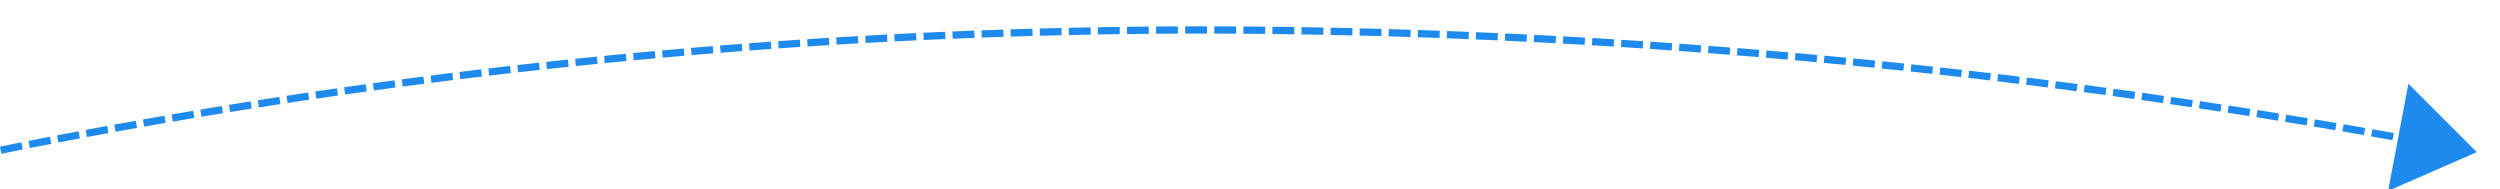 ﻿<?xml version="1.0" encoding="utf-8"?>
<svg version="1.1" xmlns:xlink="http://www.w3.org/1999/xlink" width="344px" height="26px" viewBox="1322 408  344 26" xmlns="http://www.w3.org/2000/svg">
  <g transform="matrix(0.995 -0.105 0.105 0.995 -35.822 158.472 )">
    <path d="M 1011.024 501.396  C 1010.129 501.844  1009.235 502.293  1008.342 502.744  L 1008.792 503.637  C 1009.685 503.186  1010.578 502.737  1011.471 502.29  L 1011.024 501.396  Z M 1014.606 499.612  C 1013.71 500.056  1012.814 500.501  1011.919 500.948  L 1012.365 501.843  C 1013.26 501.397  1014.154 500.951  1015.05 500.508  L 1014.606 499.612  Z M 1018.196 497.843  C 1017.298 498.283  1016.4 498.725  1015.503 499.168  L 1015.946 500.065  C 1016.842 499.622  1017.739 499.181  1018.636 498.741  L 1018.196 497.843  Z M 1021.794 496.09  C 1020.894 496.526  1019.994 496.964  1019.095 497.403  L 1019.534 498.302  C 1020.432 497.863  1021.331 497.426  1022.23 496.99  L 1021.794 496.09  Z M 1025.399 494.352  C 1024.497 494.784  1023.595 495.218  1022.695 495.654  L 1023.13 496.554  C 1024.03 496.119  1024.93 495.686  1025.831 495.254  L 1025.399 494.352  Z M 1029.012 492.629  C 1028.108 493.058  1027.204 493.488  1026.302 493.92  L 1026.733 494.822  C 1027.635 494.391  1028.537 493.961  1029.44 493.533  L 1029.012 492.629  Z M 1032.631 490.922  C 1031.726 491.347  1030.82 491.774  1029.916 492.201  L 1030.343 493.105  C 1031.247 492.678  1032.151 492.252  1033.056 491.828  L 1032.631 490.922  Z M 1036.259 489.231  C 1035.351 489.652  1034.444 490.074  1033.538 490.498  L 1033.961 491.404  C 1034.867 490.981  1035.773 490.559  1036.679 490.138  L 1036.259 489.231  Z M 1039.893 487.555  C 1038.983 487.972  1038.075 488.391  1037.166 488.81  L 1037.586 489.718  C 1038.493 489.299  1039.401 488.881  1040.31 488.464  L 1039.893 487.555  Z M 1043.534 485.895  C 1042.623 486.308  1041.712 486.722  1040.803 487.138  L 1041.218 488.048  C 1042.127 487.632  1043.037 487.218  1043.947 486.805  L 1043.534 485.895  Z M 1047.183 484.25  C 1046.27 484.659  1045.357 485.07  1044.446 485.482  L 1044.858 486.393  C 1045.768 485.981  1046.68 485.571  1047.592 485.162  L 1047.183 484.25  Z M 1050.838 482.62  C 1049.924 483.026  1049.009 483.433  1048.096 483.841  L 1048.504 484.754  C 1049.417 484.346  1050.33 483.94  1051.243 483.535  L 1050.838 482.62  Z M 1054.501 481.007  C 1053.584 481.408  1052.668 481.811  1051.753 482.216  L 1052.157 483.13  C 1053.072 482.726  1053.986 482.324  1054.902 481.923  L 1054.501 481.007  Z M 1058.17 479.409  C 1057.252 479.807  1056.334 480.206  1055.417 480.606  L 1055.818 481.522  C 1056.734 481.122  1057.65 480.724  1058.567 480.327  L 1058.17 479.409  Z M 1061.846 477.827  C 1060.926 478.22  1060.007 478.615  1059.088 479.012  L 1059.485 479.93  C 1060.402 479.534  1061.321 479.139  1062.24 478.746  L 1061.846 477.827  Z M 1065.529 476.26  C 1064.607 476.65  1063.687 477.041  1062.766 477.434  L 1063.159 478.354  C 1064.078 477.961  1064.998 477.571  1065.918 477.181  L 1065.529 476.26  Z M 1069.219 474.71  C 1068.295 475.095  1067.373 475.483  1066.451 475.871  L 1066.839 476.793  C 1067.76 476.404  1068.682 476.018  1069.604 475.632  L 1069.219 474.71  Z M 1072.915 473.175  C 1071.99 473.557  1071.066 473.94  1070.142 474.324  L 1070.526 475.248  C 1071.449 474.863  1072.372 474.48  1073.296 474.099  L 1072.915 473.175  Z M 1076.617 471.656  C 1075.691 472.033  1074.765 472.413  1073.84 472.794  L 1074.22 473.718  C 1075.144 473.338  1076.069 472.959  1076.995 472.582  L 1076.617 471.656  Z M 1080.326 470.152  C 1079.398 470.526  1078.471 470.902  1077.544 471.278  L 1077.921 472.205  C 1078.846 471.828  1079.773 471.453  1080.7 471.08  L 1080.326 470.152  Z M 1084.042 468.665  C 1083.112 469.035  1082.183 469.406  1081.255 469.779  L 1081.627 470.707  C 1082.555 470.335  1083.483 469.964  1084.411 469.594  L 1084.042 468.665  Z M 1087.764 467.194  C 1086.832 467.56  1085.902 467.927  1084.972 468.296  L 1085.34 469.225  C 1086.269 468.857  1087.199 468.49  1088.129 468.124  L 1087.764 467.194  Z M 1091.492 465.738  C 1090.559 466.1  1089.627 466.463  1088.695 466.828  L 1089.06 467.759  C 1089.99 467.395  1090.922 467.032  1091.853 466.67  L 1091.492 465.738  Z M 1095.226 464.299  C 1094.292 464.656  1093.358 465.016  1092.425 465.377  L 1092.785 466.309  C 1093.718 465.949  1094.65 465.59  1095.584 465.232  L 1095.226 464.299  Z M 1098.966 462.875  C 1098.031 463.229  1097.095 463.584  1096.161 463.941  L 1096.517 464.875  C 1097.451 464.519  1098.385 464.164  1099.32 463.81  L 1098.966 462.875  Z M 1102.713 461.467  C 1101.775 461.817  1100.839 462.169  1099.902 462.522  L 1100.255 463.457  C 1101.19 463.105  1102.126 462.754  1103.063 462.404  L 1102.713 461.467  Z M 1106.465 460.076  C 1105.526 460.422  1104.588 460.769  1103.65 461.118  L 1103.999 462.055  C 1104.936 461.707  1105.873 461.36  1106.811 461.014  L 1106.465 460.076  Z M 1110.224 458.7  C 1109.283 459.042  1108.343 459.386  1107.404 459.73  L 1107.749 460.669  C 1108.687 460.325  1109.626 459.982  1110.565 459.64  L 1110.224 458.7  Z M 1113.988 457.341  C 1113.046 457.679  1112.105 458.018  1111.164 458.359  L 1111.505 459.299  C 1112.444 458.959  1113.385 458.62  1114.325 458.282  L 1113.988 457.341  Z M 1117.758 455.998  C 1116.815 456.331  1115.872 456.667  1114.93 457.004  L 1115.266 457.945  C 1116.208 457.609  1117.149 457.274  1118.091 456.94  L 1117.758 455.998  Z M 1121.533 454.67  C 1120.589 455  1119.645 455.332  1118.701 455.664  L 1119.034 456.607  C 1119.976 456.275  1120.919 455.944  1121.863 455.615  L 1121.533 454.67  Z M 1125.315 453.359  C 1124.369 453.685  1123.423 454.012  1122.478 454.341  L 1122.807 455.286  C 1123.751 454.957  1124.695 454.63  1125.64 454.305  L 1125.315 453.359  Z M 1129.102 452.065  C 1128.154 452.386  1127.207 452.71  1126.261 453.034  L 1126.585 453.98  C 1127.531 453.656  1128.477 453.333  1129.423 453.012  L 1129.102 452.065  Z M 1132.894 450.786  C 1131.945 451.104  1130.997 451.423  1130.049 451.744  L 1130.37 452.691  C 1131.316 452.37  1132.264 452.052  1133.211 451.734  L 1132.894 450.786  Z M 1136.692 449.524  C 1135.742 449.837  1134.792 450.152  1133.843 450.469  L 1134.159 451.418  C 1135.108 451.101  1136.056 450.787  1137.005 450.473  L 1136.692 449.524  Z M 1140.495 448.278  C 1139.544 448.587  1138.593 448.898  1137.642 449.211  L 1137.955 450.161  C 1138.904 449.848  1139.854 449.538  1140.804 449.228  L 1140.495 448.278  Z M 1144.304 447.048  C 1143.351 447.353  1142.398 447.66  1141.447 447.969  L 1141.755 448.92  C 1142.706 448.612  1143.657 448.305  1144.609 448  L 1144.304 447.048  Z M 1148.117 445.834  C 1147.163 446.135  1146.21 446.438  1145.256 446.743  L 1145.561 447.695  C 1146.513 447.391  1147.465 447.089  1148.418 446.788  L 1148.117 445.834  Z M 1151.936 444.637  C 1150.981 444.934  1150.026 445.233  1149.071 445.533  L 1149.372 446.487  C 1150.325 446.187  1151.279 445.889  1152.233 445.592  L 1151.936 444.637  Z M 1155.76 443.456  C 1154.803 443.749  1153.847 444.044  1152.892 444.34  L 1153.188 445.295  C 1154.142 444.999  1155.097 444.705  1156.053 444.412  L 1155.76 443.456  Z M 1159.589 442.291  C 1158.631 442.581  1157.674 442.871  1156.717 443.163  L 1157.009 444.12  C 1157.965 443.828  1158.921 443.538  1159.878 443.249  L 1159.589 442.291  Z M 1163.423 441.143  C 1162.464 441.428  1161.505 441.715  1160.547 442.003  L 1160.835 442.961  C 1161.792 442.673  1162.75 442.387  1163.708 442.102  L 1163.423 441.143  Z M 1167.263 440.014  C 1166.302 440.294  1165.342 440.576  1164.383 440.859  L 1164.666 441.818  C 1165.624 441.535  1166.583 441.254  1167.543 440.974  L 1167.263 440.014  Z M 1171.108 438.904  C 1170.146 439.179  1169.185 439.456  1168.224 439.735  L 1168.502 440.695  C 1169.462 440.417  1170.423 440.141  1171.383 439.866  L 1171.108 438.904  Z M 1174.959 437.813  C 1173.996 438.083  1173.033 438.356  1172.071 438.63  L 1172.345 439.591  C 1173.306 439.318  1174.267 439.046  1175.23 438.775  L 1174.959 437.813  Z M 1178.815 436.74  C 1177.85 437.006  1176.886 437.273  1175.923 437.543  L 1176.192 438.506  C 1177.154 438.237  1178.117 437.969  1179.081 437.704  L 1178.815 436.74  Z M 1182.676 435.685  C 1181.71 435.946  1180.745 436.21  1179.78 436.474  L 1180.044 437.439  C 1181.008 437.174  1181.972 436.911  1182.937 436.65  L 1182.676 435.685  Z M 1186.542 434.649  C 1185.575 434.906  1184.608 435.164  1183.642 435.424  L 1183.902 436.39  C 1184.867 436.13  1185.833 435.872  1186.798 435.616  L 1186.542 434.649  Z M 1190.413 433.632  C 1189.445 433.884  1188.477 434.137  1187.509 434.393  L 1187.765 435.36  C 1188.731 435.105  1189.698 434.851  1190.665 434.599  L 1190.413 433.632  Z M 1194.289 432.633  C 1193.319 432.88  1192.35 433.129  1191.381 433.38  L 1191.632 434.348  C 1192.6 434.098  1193.567 433.849  1194.536 433.602  L 1194.289 432.633  Z M 1198.169 431.652  C 1197.198 431.895  1196.228 432.14  1195.258 432.386  L 1195.504 433.355  C 1196.473 433.109  1197.442 432.865  1198.412 432.622  L 1198.169 431.652  Z M 1202.054 430.691  C 1201.082 430.929  1200.111 431.169  1199.14 431.41  L 1199.381 432.381  C 1200.351 432.139  1201.321 431.9  1202.292 431.662  L 1202.054 430.691  Z M 1205.944 429.748  C 1204.971 429.981  1203.998 430.216  1203.026 430.453  L 1203.263 431.425  C 1204.234 431.188  1205.205 430.953  1206.177 430.72  L 1205.944 429.748  Z M 1209.838 428.823  C 1208.864 429.052  1207.89 429.282  1206.917 429.515  L 1207.149 430.487  C 1208.121 430.255  1209.094 430.025  1210.067 429.797  L 1209.838 428.823  Z M 1213.737 427.917  C 1212.761 428.142  1211.787 428.367  1210.812 428.595  L 1211.04 429.569  C 1212.013 429.341  1212.987 429.116  1213.961 428.892  L 1213.737 427.917  Z M 1217.64 427.03  C 1216.663 427.25  1215.687 427.471  1214.712 427.694  L 1214.935 428.669  C 1215.909 428.446  1216.884 428.225  1217.859 428.006  L 1217.64 427.03  Z M 1221.547 426.162  C 1220.569 426.377  1219.592 426.593  1218.616 426.812  L 1218.834 427.788  C 1219.809 427.57  1220.785 427.353  1221.761 427.139  L 1221.547 426.162  Z M 1225.458 425.313  C 1224.479 425.523  1223.502 425.734  1222.524 425.948  L 1222.737 426.925  C 1223.714 426.712  1224.691 426.5  1225.668 426.29  L 1225.458 425.313  Z M 1229.373 424.482  C 1228.394 424.687  1227.415 424.894  1226.436 425.103  L 1226.645 426.081  C 1227.622 425.872  1228.6 425.666  1229.578 425.46  L 1229.373 424.482  Z M 1233.292 423.67  C 1232.312 423.87  1231.332 424.073  1230.352 424.277  L 1230.556 425.256  C 1231.535 425.052  1232.514 424.85  1233.493 424.649  L 1233.292 423.67  Z M 1237.215 422.877  C 1236.234 423.072  1235.253 423.27  1234.273 423.47  L 1234.472 424.45  C 1235.451 424.25  1236.431 424.053  1237.411 423.857  L 1237.215 422.877  Z M 1241.142 422.102  C 1240.16 422.293  1239.178 422.486  1238.196 422.681  L 1238.391 423.662  C 1239.371 423.467  1240.352 423.275  1241.333 423.084  L 1241.142 422.102  Z M 1245.072 421.347  C 1244.089 421.533  1243.107 421.721  1242.124 421.911  L 1242.314 422.893  C 1243.295 422.703  1244.277 422.515  1245.259 422.329  L 1245.072 421.347  Z M 1249.006 420.61  C 1248.022 420.792  1247.039 420.975  1246.055 421.161  L 1246.241 422.143  C 1247.223 421.958  1248.205 421.775  1249.188 421.593  L 1249.006 420.61  Z M 1252.944 419.892  C 1251.959 420.069  1250.975 420.248  1249.99 420.429  L 1250.171 421.412  C 1251.154 421.232  1252.137 421.053  1253.121 420.876  L 1252.944 419.892  Z M 1256.885 419.193  C 1255.899 419.365  1254.914 419.54  1253.929 419.715  L 1254.105 420.7  C 1255.088 420.524  1256.073 420.35  1257.057 420.178  L 1256.885 419.193  Z M 1260.829 418.513  C 1259.842 418.681  1258.856 418.85  1257.87 419.021  L 1258.042 420.006  C 1259.026 419.835  1260.011 419.666  1260.996 419.499  L 1260.829 418.513  Z M 1264.776 417.852  C 1263.789 418.015  1262.802 418.179  1261.815 418.346  L 1261.982 419.332  C 1262.967 419.166  1263.953 419.001  1264.939 418.838  L 1264.776 417.852  Z M 1268.727 417.21  C 1267.739 417.368  1266.751 417.528  1265.764 417.689  L 1265.925 418.676  C 1266.912 418.515  1267.898 418.355  1268.885 418.197  L 1268.727 417.21  Z M 1272.68 416.586  C 1271.692 416.74  1270.703 416.895  1269.715 417.052  L 1269.872 418.04  C 1270.859 417.883  1271.846 417.728  1272.834 417.574  L 1272.68 416.586  Z M 1276.637 415.982  C 1275.647 416.131  1274.658 416.281  1273.669 416.433  L 1273.821 417.422  C 1274.809 417.27  1275.797 417.119  1276.786 416.971  L 1276.637 415.982  Z M 1280.596 415.397  C 1279.606 415.541  1278.616 415.686  1277.627 415.834  L 1277.774 416.823  C 1278.762 416.676  1279.751 416.53  1280.74 416.386  L 1280.596 415.397  Z M 1284.558 414.83  C 1283.568 414.97  1282.577 415.111  1281.587 415.253  L 1281.729 416.243  C 1282.718 416.101  1283.708 415.96  1284.698 415.821  L 1284.558 414.83  Z M 1288.523 414.283  C 1287.532 414.417  1286.54 414.554  1285.549 414.692  L 1285.687 415.682  C 1286.677 415.544  1287.667 415.408  1288.658 415.274  L 1288.523 414.283  Z M 1292.491 413.755  C 1291.498 413.884  1290.506 414.016  1289.515 414.149  L 1289.648 415.14  C 1290.638 415.007  1291.629 414.876  1292.62 414.746  L 1292.491 413.755  Z M 1296.46 413.245  C 1295.468 413.37  1294.475 413.497  1293.483 413.626  L 1293.611 414.617  C 1294.602 414.489  1295.594 414.362  1296.585 414.238  L 1296.46 413.245  Z M 1300.433 412.755  C 1299.439 412.875  1298.446 412.997  1297.453 413.121  L 1297.577 414.113  C 1298.569 413.99  1299.561 413.868  1300.553 413.748  L 1300.433 412.755  Z M 1304.407 412.284  C 1303.413 412.399  1302.42 412.517  1301.426 412.636  L 1301.545 413.628  C 1302.537 413.51  1303.53 413.393  1304.523 413.277  L 1304.407 412.284  Z M 1308.384 411.832  C 1307.39 411.942  1306.395 412.055  1305.401 412.169  L 1305.515 413.163  C 1306.508 413.049  1307.501 412.936  1308.495 412.826  L 1308.384 411.832  Z M 1312.363 411.399  C 1311.368 411.505  1310.373 411.612  1309.379 411.722  L 1309.488 412.716  C 1310.481 412.606  1311.475 412.499  1312.469 412.393  L 1312.363 411.399  Z M 1316.344 410.985  C 1315.348 411.086  1314.353 411.189  1313.358 411.293  L 1313.463 412.288  C 1314.456 412.183  1315.451 412.081  1316.445 411.98  L 1316.344 410.985  Z M 1320.327 410.59  C 1319.331 410.686  1318.335 410.784  1317.339 410.884  L 1317.439 411.879  C 1318.434 411.779  1319.428 411.681  1320.423 411.585  L 1320.327 410.59  Z M 1324.311 410.214  C 1323.315 410.306  1322.319 410.399  1321.323 410.494  L 1321.418 411.49  C 1322.413 411.395  1323.408 411.301  1324.403 411.21  L 1324.311 410.214  Z M 1328.299 409.859  C 1327.751 409.906  1327.203 409.954  1326.656 410.002  C 1326.207 410.042  1325.757 410.082  1325.308 410.123  L 1325.398 411.119  C 1325.847 411.078  1326.295 411.038  1326.744 410.998  C 1327.291 410.95  1327.837 410.902  1328.384 410.855  L 1328.299 409.859  Z M 1332.287 409.525  C 1331.29 409.606  1330.292 409.689  1329.295 409.774  L 1329.38 410.77  C 1330.376 410.686  1331.372 410.603  1332.368 410.522  L 1332.287 409.525  Z M 1336.277 409.211  C 1335.279 409.287  1334.282 409.365  1333.284 409.445  L 1333.364 410.442  C 1334.36 410.362  1335.357 410.284  1336.353 410.208  L 1336.277 409.211  Z M 1340.268 408.915  C 1339.27 408.987  1338.273 409.06  1337.275 409.135  L 1337.35 410.132  C 1338.346 410.057  1339.343 409.984  1340.34 409.913  L 1340.268 408.915  Z M 1344.261 408.639  C 1343.263 408.706  1342.265 408.774  1341.267 408.845  L 1341.337 409.842  C 1342.334 409.772  1343.331 409.704  1344.328 409.637  L 1344.261 408.639  Z M 1348.255 408.382  C 1347.257 408.444  1346.258 408.508  1345.26 408.573  L 1345.325 409.571  C 1346.322 409.506  1347.32 409.442  1348.317 409.38  L 1348.255 408.382  Z M 1352.251 408.144  C 1351.252 408.201  1350.253 408.26  1349.254 408.321  L 1349.315 409.319  C 1350.312 409.258  1351.31 409.2  1352.308 409.143  L 1352.251 408.144  Z M 1356.247 407.926  C 1355.248 407.978  1354.249 408.032  1353.25 408.088  L 1353.306 409.086  C 1354.303 409.03  1355.301 408.976  1356.299 408.924  L 1356.247 407.926  Z M 1360.245 407.726  C 1359.245 407.773  1358.246 407.823  1357.246 407.874  L 1357.298 408.873  C 1358.296 408.821  1359.294 408.772  1360.292 408.725  L 1360.245 407.726  Z M 1364.243 407.545  C 1363.243 407.588  1362.244 407.633  1361.244 407.679  L 1361.29 408.678  C 1362.289 408.632  1363.287 408.587  1364.286 408.545  L 1364.243 407.545  Z M 1368.242 407.384  C 1367.242 407.422  1366.242 407.462  1365.243 407.503  L 1365.284 408.503  C 1366.283 408.461  1367.281 408.421  1368.28 408.384  L 1368.242 407.384  Z M 1372.242 407.242  C 1371.242 407.275  1370.242 407.31  1369.242 407.347  L 1369.279 408.346  C 1370.277 408.31  1371.276 408.275  1372.275 408.242  L 1372.242 407.242  Z M 1376.242 407.119  C 1375.242 407.148  1374.242 407.178  1373.242 407.21  L 1373.274 408.209  C 1374.273 408.177  1375.272 408.147  1376.271 408.119  L 1376.242 407.119  Z M 1380.243 407.016  C 1379.243 407.039  1378.243 407.064  1377.243 407.092  L 1377.27 408.091  C 1378.269 408.064  1379.268 408.039  1380.267 408.015  L 1380.243 407.016  Z M 1384.245 406.931  C 1383.245 406.95  1382.244 406.97  1381.244 406.993  L 1381.266 407.992  C 1382.265 407.97  1383.264 407.95  1384.264 407.931  L 1384.245 406.931  Z M 1388.247 406.866  C 1387.246 406.88  1386.246 406.895  1385.245 406.913  L 1385.263 407.913  C 1386.262 407.895  1387.261 407.879  1388.261 407.866  L 1388.247 406.866  Z M 1392.249 406.819  C 1391.248 406.829  1390.248 406.84  1389.247 406.852  L 1389.26 407.852  C 1390.259 407.839  1391.259 407.829  1392.258 407.819  L 1392.249 406.819  Z M 1396.251 406.792  C 1395.251 406.797  1394.25 406.803  1393.25 406.811  L 1393.257 407.811  C 1394.257 407.803  1395.256 407.797  1396.256 407.792  L 1396.251 406.792  Z M 1400.254 406.785  C 1399.253 406.784  1398.252 406.786  1397.252 406.789  L 1397.255 407.789  C 1398.254 407.786  1399.254 407.784  1400.253 407.785  L 1400.254 406.785  Z M 1404.256 406.796  C 1403.255 406.791  1402.255 406.787  1401.254 406.786  L 1401.253 407.786  C 1402.252 407.787  1403.251 407.791  1404.251 407.796  L 1404.256 406.796  Z M 1408.258 406.827  C 1407.258 406.817  1406.257 406.808  1405.257 406.802  L 1405.25 407.802  C 1406.25 407.808  1407.249 407.817  1408.248 407.827  L 1408.258 406.827  Z M 1412.26 406.876  C 1411.26 406.862  1410.259 406.849  1409.259 406.837  L 1409.248 407.837  C 1410.247 407.848  1411.246 407.861  1412.246 407.876  L 1412.26 406.876  Z M 1416.262 406.945  C 1415.262 406.926  1414.261 406.908  1413.261 406.892  L 1413.245 407.892  C 1414.244 407.908  1415.243 407.926  1416.243 407.945  L 1416.262 406.945  Z M 1420.264 407.034  C 1419.263 407.009  1418.263 406.986  1417.263 406.966  L 1417.242 407.965  C 1418.241 407.986  1419.24 408.009  1420.239 408.033  L 1420.264 407.034  Z M 1424.265 407.141  C 1423.264 407.112  1422.264 407.084  1421.264 407.059  L 1421.238 408.058  C 1422.237 408.084  1423.236 408.111  1424.235 408.14  L 1424.265 407.141  Z M 1428.265 407.267  C 1427.265 407.233  1426.265 407.201  1425.265 407.171  L 1425.234 408.17  C 1426.233 408.201  1427.232 408.233  1428.231 408.267  L 1428.265 407.267  Z M 1432.265 407.413  C 1431.265 407.374  1430.265 407.337  1429.265 407.302  L 1429.23 408.301  C 1430.229 408.337  1431.227 408.374  1432.226 408.412  L 1432.265 407.413  Z M 1436.264 407.578  C 1435.264 407.534  1434.264 407.492  1433.265 407.452  L 1433.225 408.452  C 1434.223 408.492  1435.222 408.533  1436.22 408.577  L 1436.264 407.578  Z M 1440.262 407.762  C 1439.262 407.714  1438.263 407.667  1437.263 407.622  L 1437.219 408.621  C 1438.217 408.666  1439.215 408.712  1440.213 408.761  L 1440.262 407.762  Z M 1444.259 407.965  C 1443.26 407.912  1442.261 407.861  1441.261 407.811  L 1441.212 408.81  C 1442.21 408.859  1443.208 408.911  1444.206 408.964  L 1444.259 407.965  Z M 1448.255 408.188  C 1447.256 408.13  1446.257 408.073  1445.258 408.019  L 1445.204 409.017  C 1446.202 409.072  1447.2 409.128  1448.197 409.186  L 1448.255 408.188  Z M 1452.25 408.429  C 1451.252 408.366  1450.253 408.305  1449.254 408.246  L 1449.195 409.244  C 1450.193 409.303  1451.19 409.364  1452.188 409.427  L 1452.25 408.429  Z M 1456.244 408.69  C 1455.246 408.622  1454.248 408.556  1453.249 408.492  L 1453.185 409.49  C 1454.182 409.554  1455.18 409.62  1456.177 409.687  L 1456.244 408.69  Z M 1460.237 408.97  C 1459.239 408.897  1458.241 408.827  1457.243 408.758  L 1457.174 409.755  C 1458.171 409.824  1459.168 409.895  1460.165 409.967  L 1460.237 408.97  Z M 1464.228 409.268  C 1463.231 409.191  1462.233 409.116  1461.235 409.042  L 1461.161 410.04  C 1462.158 410.113  1463.155 410.188  1464.151 410.265  L 1464.228 409.268  Z M 1468.218 409.587  C 1467.221 409.505  1466.223 409.425  1465.226 409.346  L 1465.147 410.343  C 1466.144 410.421  1467.14 410.501  1468.136 410.583  L 1468.218 409.587  Z M 1472.206 409.924  C 1471.209 409.837  1470.212 409.752  1469.215 409.669  L 1469.132 410.666  C 1470.128 410.749  1471.124 410.833  1472.119 410.92  L 1472.206 409.924  Z M 1476.193 410.28  C 1475.196 410.189  1474.2 410.099  1473.203 410.011  L 1473.115 411.007  C 1474.111 411.095  1475.106 411.185  1476.101 411.276  L 1476.193 410.28  Z M 1480.177 410.656  C 1479.181 410.559  1478.185 410.465  1477.189 410.372  L 1477.096 411.368  C 1478.091 411.46  1479.086 411.555  1480.081 411.651  L 1480.177 410.656  Z M 1484.16 411.05  C 1483.165 410.949  1482.169 410.85  1481.173 410.752  L 1481.076 411.748  C 1482.07 411.845  1483.065 411.944  1484.059 412.045  L 1484.16 411.05  Z M 1488.141 411.464  C 1487.146 411.358  1486.151 411.254  1485.156 411.152  L 1485.053 412.146  C 1486.048 412.249  1487.042 412.352  1488.035 412.458  L 1488.141 411.464  Z M 1492.12 411.897  C 1492.065 411.89  1492.01 411.884  1491.955 411.878  C 1491.016 411.774  1490.076 411.671  1489.136 411.57  L 1489.029 412.564  C 1489.968 412.665  1490.906 412.768  1491.845 412.872  C 1491.9 412.878  1491.954 412.884  1492.009 412.89  L 1492.12 411.897  Z M 1496.097 412.35  C 1495.103 412.235  1494.109 412.121  1493.115 412.008  L 1493.002 413.002  C 1493.996 413.114  1494.989 413.228  1495.981 413.343  L 1496.097 412.35  Z M 1500.071 412.821  C 1499.078 412.701  1498.084 412.583  1497.091 412.466  L 1496.974 413.459  C 1497.967 413.576  1498.959 413.694  1499.951 413.814  L 1500.071 412.821  Z M 1504.043 413.308  C 1503.051 413.184  1502.058 413.062  1501.064 412.941  L 1500.944 413.934  C 1501.936 414.054  1502.928 414.177  1503.92 414.301  L 1504.043 413.308  Z M 1508.014 413.813  C 1507.021 413.685  1506.029 413.558  1505.036 413.433  L 1504.911 414.425  C 1505.903 414.55  1506.894 414.676  1507.885 414.805  L 1508.014 413.813  Z M 1511.982 414.334  C 1510.99 414.202  1509.998 414.071  1509.006 413.942  L 1508.877 414.933  C 1509.868 415.062  1510.859 415.193  1511.849 415.326  L 1511.982 414.334  Z M 1515.947 414.873  C 1514.956 414.736  1513.965 414.601  1512.973 414.467  L 1512.84 415.458  C 1513.83 415.592  1514.821 415.727  1515.811 415.864  L 1515.947 414.873  Z M 1519.911 415.428  C 1518.92 415.287  1517.929 415.148  1516.938 415.01  L 1516.801 416.001  C 1517.791 416.138  1518.78 416.278  1519.77 416.418  L 1519.911 415.428  Z M 1523.872 416.001  C 1522.882 415.856  1521.892 415.712  1520.901 415.57  L 1520.759 416.56  C 1521.749 416.702  1522.738 416.845  1523.727 416.99  L 1523.872 416.001  Z M 1527.83 416.59  C 1526.841 416.441  1525.851 416.293  1524.862 416.146  L 1524.715 417.136  C 1525.704 417.282  1526.693 417.43  1527.681 417.579  L 1527.83 416.59  Z M 1531.786 417.196  C 1530.798 417.043  1529.809 416.891  1528.82 416.74  L 1528.669 417.729  C 1529.657 417.879  1530.645 418.031  1531.633 418.184  L 1531.786 417.196  Z M 1535.74 417.819  C 1534.752 417.662  1533.763 417.505  1532.775 417.351  L 1532.62 418.338  C 1533.608 418.493  1534.595 418.649  1535.582 418.807  L 1535.74 417.819  Z M 1539.69 418.46  C 1538.703 418.297  1537.715 418.137  1536.727 417.978  L 1536.569 418.965  C 1537.555 419.124  1538.542 419.284  1539.528 419.446  L 1539.69 418.46  Z M 1543.638 419.117  C 1542.651 418.95  1541.665 418.785  1540.677 418.622  L 1540.514 419.609  C 1541.5 419.772  1542.486 419.936  1543.472 420.103  L 1543.638 419.117  Z M 1547.583 419.79  C 1546.597 419.62  1545.611 419.451  1544.625 419.283  L 1544.457 420.269  C 1545.443 420.437  1546.428 420.605  1547.413 420.776  L 1547.583 419.79  Z M 1551.525 420.481  C 1550.54 420.306  1549.555 420.133  1548.569 419.961  L 1548.397 420.947  C 1549.382 421.118  1550.366 421.291  1551.35 421.466  L 1551.525 420.481  Z M 1555.464 421.189  C 1554.48 421.01  1553.495 420.832  1552.51 420.656  L 1552.334 421.641  C 1553.318 421.816  1554.302 421.994  1555.285 422.172  L 1555.464 421.189  Z M 1559.4 421.913  C 1558.417 421.73  1557.433 421.548  1556.449 421.368  L 1556.269 422.352  C 1557.252 422.532  1558.235 422.713  1559.217 422.896  L 1559.4 421.913  Z M 1563.333 422.654  C 1562.35 422.467  1561.367 422.281  1560.384 422.097  L 1560.2 423.08  C 1561.182 423.264  1562.164 423.449  1563.146 423.636  L 1563.333 422.654  Z M 1567.263 423.412  C 1566.281 423.221  1565.299 423.031  1564.316 422.842  L 1564.128 423.824  C 1565.109 424.012  1566.09 424.202  1567.071 424.394  L 1567.263 423.412  Z M 1571.189 424.187  C 1570.208 423.991  1569.227 423.797  1568.245 423.604  L 1568.052 424.586  C 1569.033 424.778  1570.013 424.972  1570.994 425.168  L 1571.189 424.187  Z M 1575.112 424.979  C 1574.132 424.779  1573.151 424.58  1572.17 424.383  L 1571.974 425.364  C 1572.954 425.56  1573.933 425.759  1574.912 425.958  L 1575.112 424.979  Z M 1579.032 425.787  C 1578.053 425.583  1577.073 425.38  1576.093 425.179  L 1575.892 426.159  C 1576.871 426.36  1577.849 426.562  1578.828 426.766  L 1579.032 425.787  Z M 1582.948 426.612  C 1581.97 426.404  1580.991 426.197  1580.011 425.992  L 1579.806 426.97  C 1580.784 427.175  1581.762 427.382  1582.74 427.59  L 1582.948 426.612  Z M 1586.861 427.454  C 1585.883 427.241  1584.905 427.03  1583.927 426.821  L 1583.717 427.799  C 1584.695 428.008  1585.672 428.219  1586.648 428.431  L 1586.861 427.454  Z M 1590.77 428.313  C 1589.793 428.096  1588.816 427.881  1587.838 427.667  L 1587.625 428.644  C 1588.601 428.857  1589.577 429.072  1590.553 429.289  L 1590.77 428.313  Z M 1594.675 429.188  C 1593.699 428.967  1592.723 428.748  1591.746 428.53  L 1591.529 429.506  C 1592.504 429.723  1593.479 429.942  1594.454 430.163  L 1594.675 429.188  Z M 1598.576 430.08  C 1597.601 429.855  1596.626 429.631  1595.651 429.409  L 1595.429 430.384  C 1596.403 430.606  1597.378 430.829  1598.351 431.054  L 1598.576 430.08  Z M 1602.474 430.988  C 1601.5 430.759  1600.526 430.532  1599.551 430.305  L 1599.325 431.28  C 1600.299 431.505  1601.272 431.733  1602.245 431.962  L 1602.474 430.988  Z M 1606.368 431.914  C 1605.395 431.68  1604.421 431.449  1603.448 431.218  L 1603.218 432.191  C 1604.19 432.421  1605.163 432.653  1606.134 432.886  L 1606.368 431.914  Z M 1610.257 432.856  C 1609.285 432.618  1608.313 432.382  1607.341 432.148  L 1607.106 433.12  C 1608.078 433.354  1609.049 433.59  1610.02 433.827  L 1610.257 432.856  Z M 1614.143 433.814  C 1613.172 433.573  1612.201 433.332  1611.229 433.094  L 1610.991 434.065  C 1611.961 434.303  1612.932 434.543  1613.901 434.785  L 1614.143 433.814  Z M 1618.025 434.79  C 1617.055 434.544  1616.084 434.299  1615.114 434.057  L 1614.871 435.027  C 1615.841 435.269  1616.81 435.513  1617.779 435.759  L 1618.025 434.79  Z M 1621.902 435.781  C 1620.933 435.531  1619.964 435.283  1618.994 435.036  L 1618.747 436.005  C 1619.716 436.252  1620.684 436.5  1621.652 436.75  L 1621.902 435.781  Z M 1625.775 436.79  C 1624.807 436.536  1623.839 436.283  1622.871 436.032  L 1622.62 437  C 1623.587 437.251  1624.554 437.503  1625.521 437.757  L 1625.775 436.79  Z M 1629.644 437.815  C 1628.677 437.556  1627.71 437.3  1626.742 437.044  L 1626.487 438.011  C 1627.454 438.266  1628.42 438.523  1629.385 438.781  L 1629.644 437.815  Z M 1633.508 438.856  C 1632.542 438.594  1631.576 438.333  1630.61 438.073  L 1630.351 439.039  C 1631.316 439.298  1632.281 439.559  1633.246 439.821  L 1633.508 438.856  Z M 1637.368 439.914  C 1636.403 439.647  1635.438 439.382  1634.473 439.119  L 1634.21 440.084  C 1635.174 440.347  1636.138 440.612  1637.101 440.878  L 1637.368 439.914  Z M 1641.223 440.988  C 1640.26 440.718  1639.296 440.449  1638.332 440.181  L 1638.064 441.145  C 1639.027 441.412  1639.99 441.681  1640.952 441.951  L 1641.223 440.988  Z M 1645.073 442.079  C 1644.111 441.805  1643.149 441.531  1642.186 441.26  L 1641.914 442.222  C 1642.876 442.494  1643.838 442.766  1644.799 443.041  L 1645.073 442.079  Z M 1648.919 443.187  C 1647.958 442.908  1646.997 442.631  1646.035 442.355  L 1645.76 443.316  C 1646.72 443.592  1647.681 443.869  1648.64 444.147  L 1648.919 443.187  Z M 1007.449 503.195  C 1006.556 503.647  1005.664 504.1  1004.773 504.555  L 1005.227 505.445  C 1006.118 504.991  1007.009 504.539  1007.9 504.087  L 1007.449 503.195  Z M 1647.306 451.014  L 1660 447  L 1651.627 436.649  L 1647.306 451.014  Z " fill-rule="nonzero" fill="#1f8aee" stroke="none" />
  </g>
</svg>